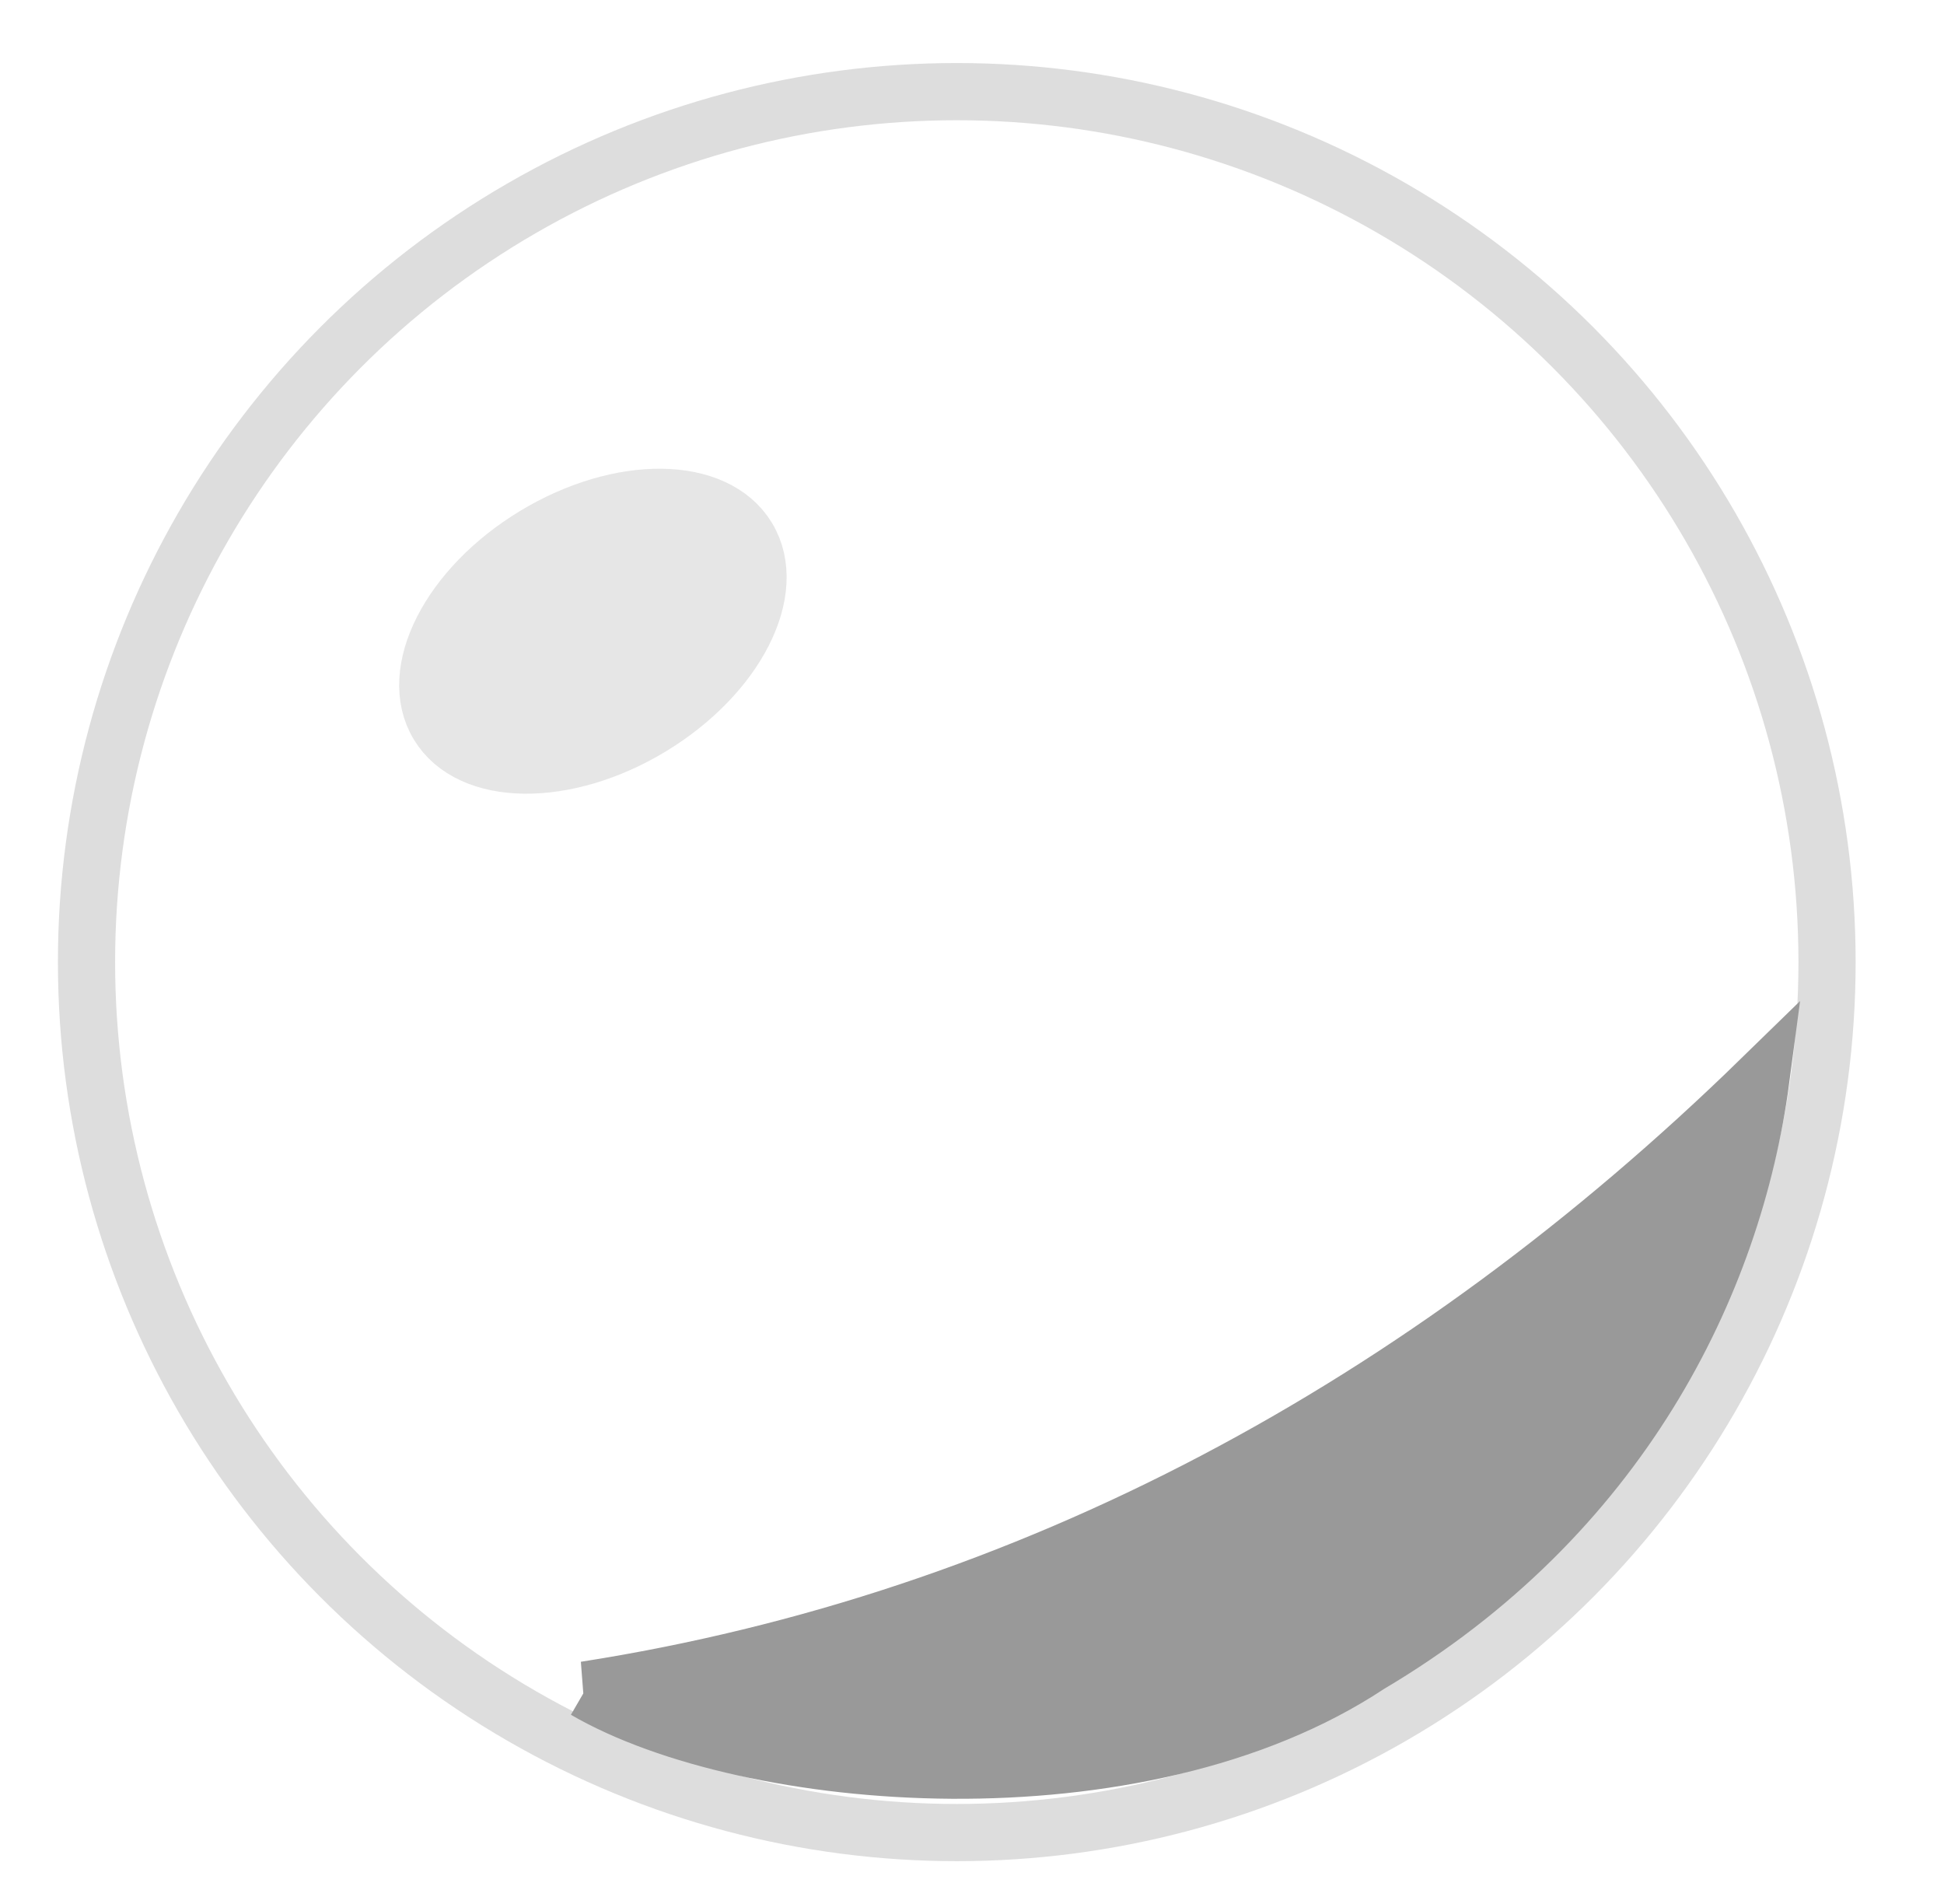<?xml version="1.0" encoding="UTF-8" standalone="no"?>
<!-- Created with Inkscape (http://www.inkscape.org/) -->

<svg
   width="169.957mm"
   height="166.398mm"
   viewBox="0 0 169.957 166.398"
   version="1.1"
   id="svg5"
   inkscape:version="1.2.1 (9c6d41e410, 2022-07-14)"
   sodipodi:docname="recv_off.svg"
   xmlns:inkscape="http://www.inkscape.org/namespaces/inkscape"
   xmlns:sodipodi="http://sodipodi.sourceforge.net/DTD/sodipodi-0.dtd"
   xmlns="http://www.w3.org/2000/svg"
   xmlns:svg="http://www.w3.org/2000/svg">
  <sodipodi:namedview
     id="namedview7"
     pagecolor="#ffffff"
     bordercolor="#000000"
     borderopacity="0.25"
     inkscape:showpageshadow="2"
     inkscape:pageopacity="0.0"
     inkscape:pagecheckerboard="0"
     inkscape:deskcolor="#d1d1d1"
     inkscape:document-units="mm"
     showgrid="false"
     inkscape:zoom="0.5946522"
     inkscape:cx="217.77436"
     inkscape:cy="184.14125"
     inkscape:window-width="1920"
     inkscape:window-height="1111"
     inkscape:window-x="-9"
     inkscape:window-y="-9"
     inkscape:window-maximized="1"
     inkscape:current-layer="layer1" />
  <defs
     id="defs2" />
  <g
     inkscape:label="Layer 1"
     inkscape:groupmode="layer"
     id="layer1"
     transform="translate(-19.23,-47.172)">
    <circle
       style="fill:none;fill-opacity:1;stroke:#dddddd;stroke-width:5;stroke-linecap:round;stroke-linejoin:round;stroke-opacity:1"
       id="path753"
       cx="102.878"
       cy="131.266"
       r="76.084" />
    <ellipse
       style="fill:#e6e6e6;fill-opacity:1;stroke:#e6e6e6;stroke-width:5;stroke-linecap:round;stroke-linejoin:round;stroke-opacity:1"
       id="path1361"
       cx="7.854"
       cy="124.35"
       rx="15.795"
       ry="9.789"
       transform="rotate(-31.161)" />
    <path
       style="fill:#999999;fill-opacity:1;stroke:#999999;stroke-width:5;stroke-linecap:round;stroke-linejoin:miter;stroke-dasharray:none;stroke-opacity:1"
       d="m 70.398,194.892 c 38.84,-6.069 73.432,-24.784 102.781,-53.393 -2.382,17.993 -12.409,38.243 -34.26,51.168 -20.179,13.384 -54.309,10.486 -68.52,2.225 z"
       id="path1792"
       sodipodi:nodetypes="cccc" />
  </g>
</svg>
